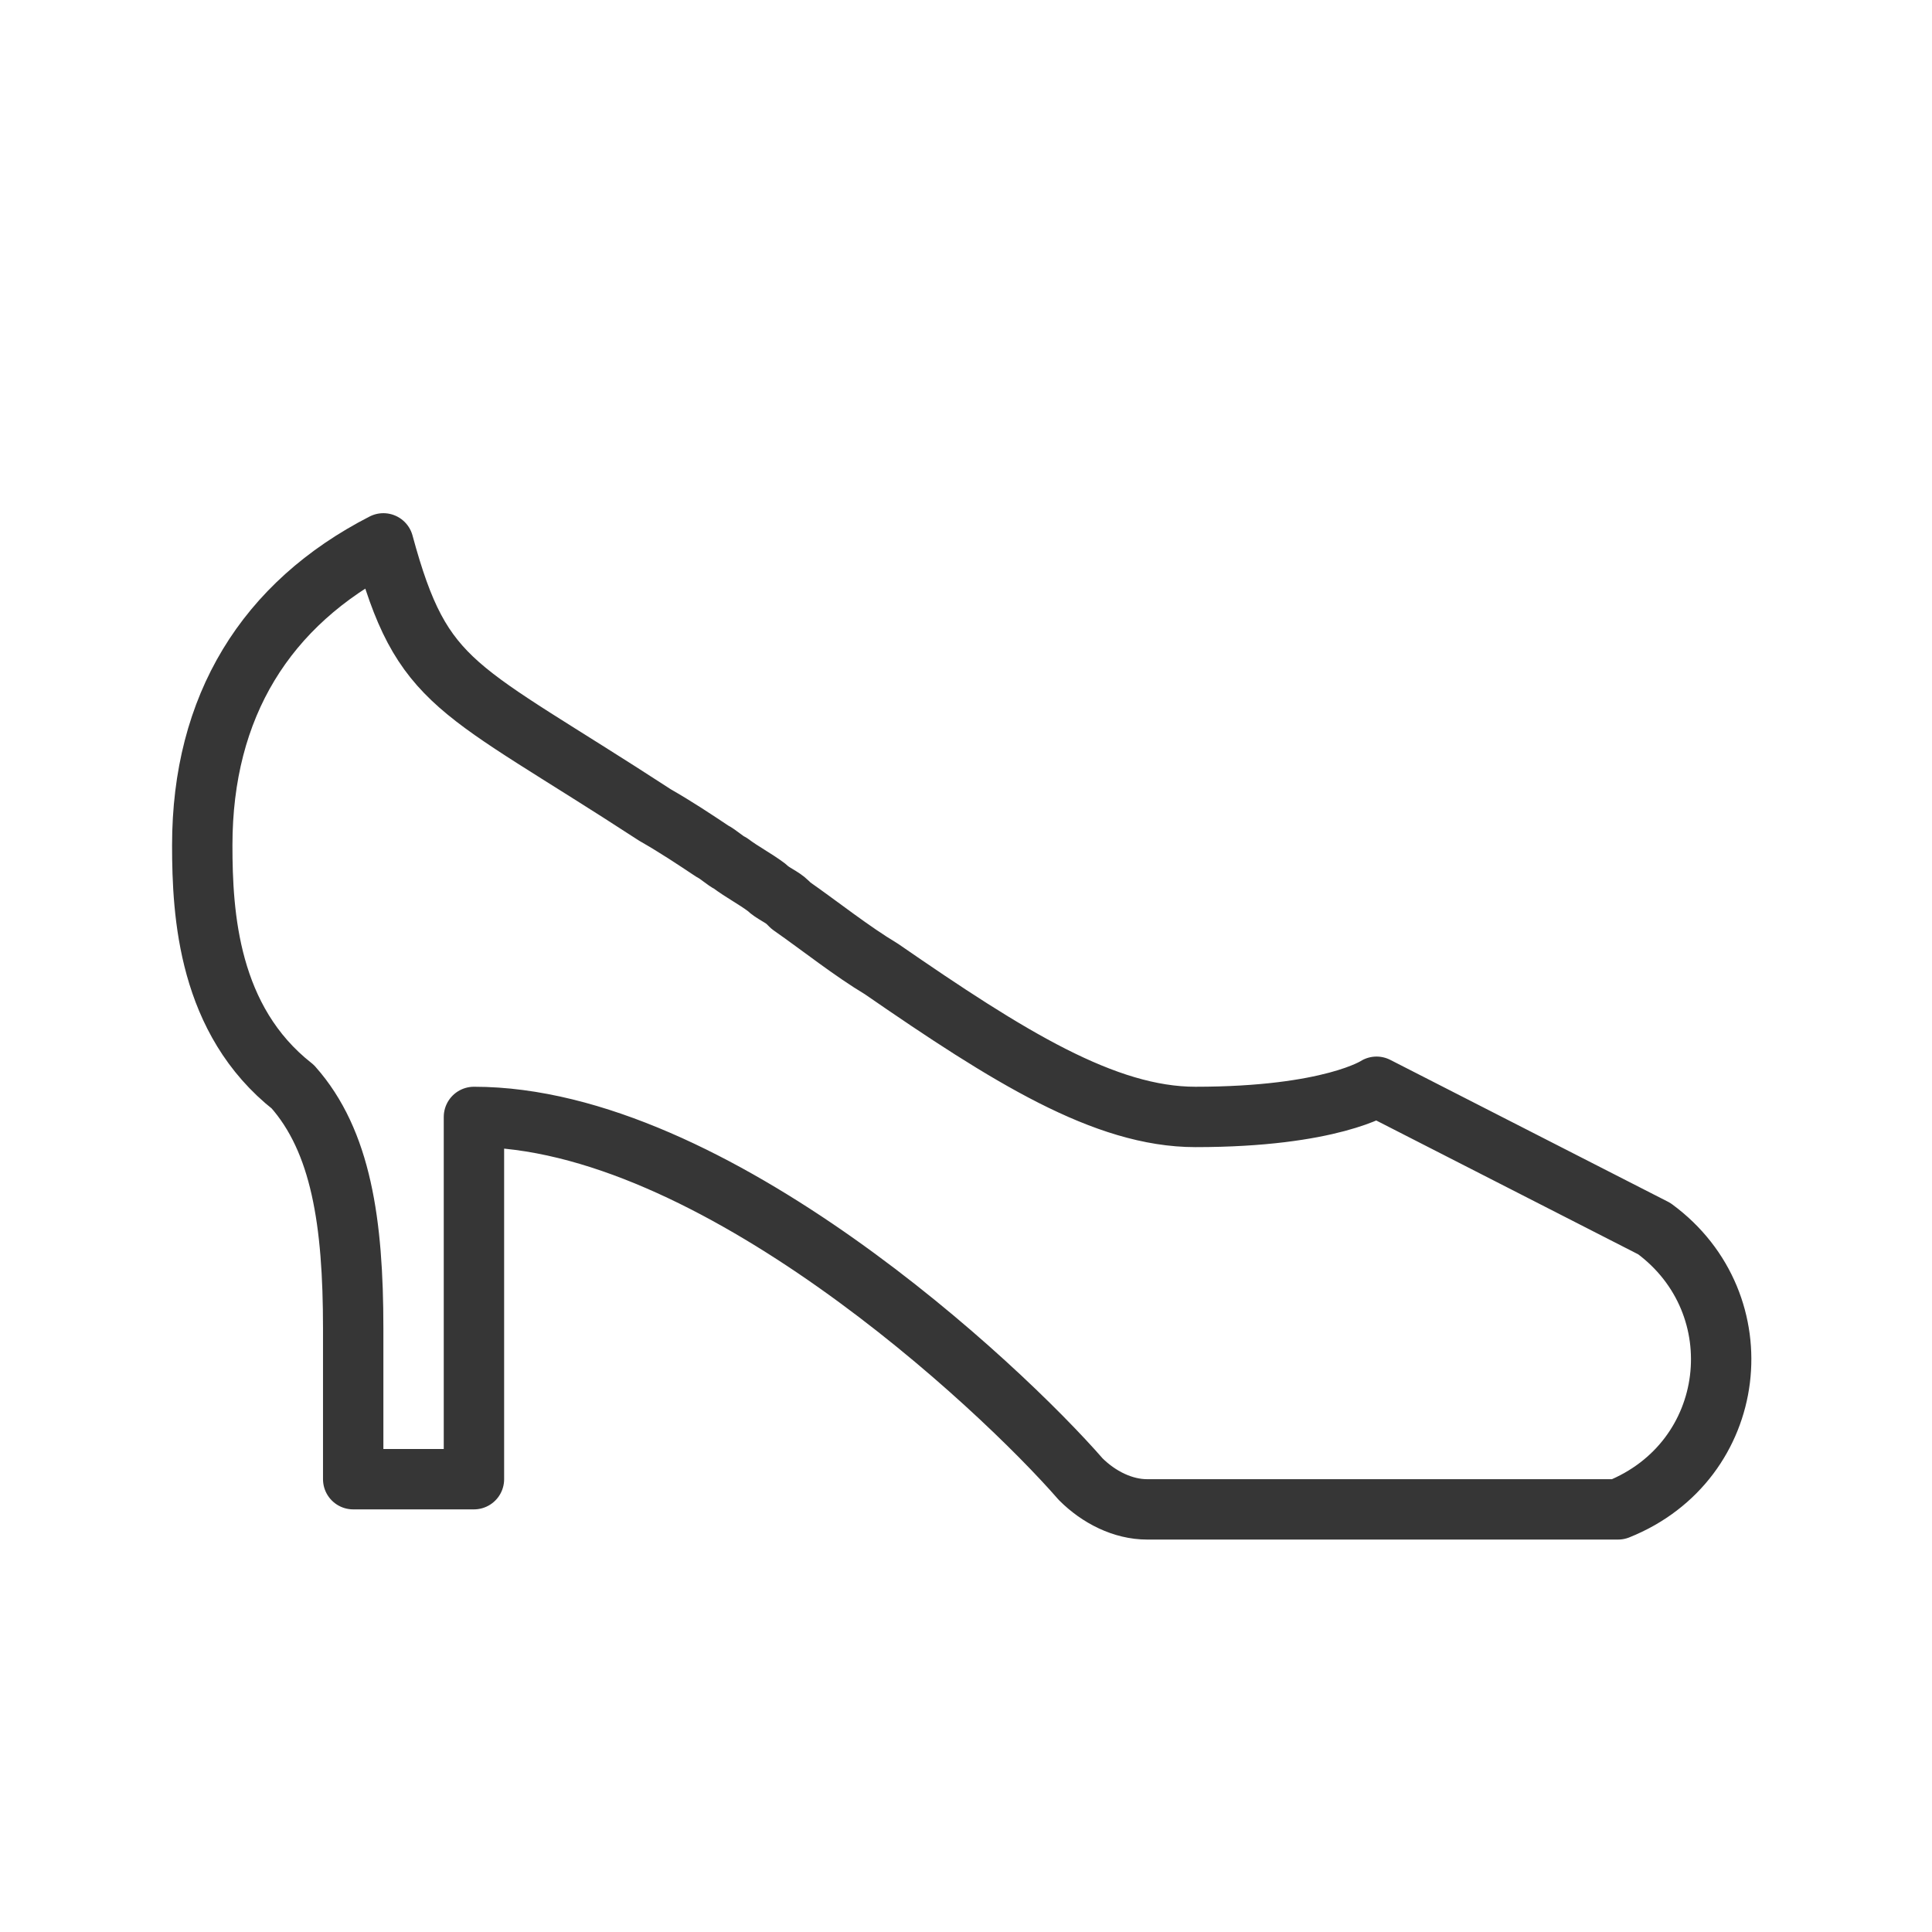 <?xml version="1.0" encoding="utf-8"?>
<!-- Generator: Adobe Illustrator 18.1.1, SVG Export Plug-In . SVG Version: 6.00 Build 0)  -->
<svg version="1.1" xmlns="http://www.w3.org/2000/svg" xmlns:xlink="http://www.w3.org/1999/xlink" x="0px" y="0px"
	 viewBox="0 0 64 64" enable-background="new 0 0 64 64" xml:space="preserve">
<g id="Layer_2" display="none">
	<rect x="-37" y="-200.5" display="inline" fill="#84C9F3" stroke="#000000" stroke-miterlimit="10" width="485" height="615.8"/>
</g>
<g id="Layer_1">
	<g>
		<path fill="none" stroke="#363636" stroke-width="2" stroke-linecap="round" stroke-linejoin="round" stroke-miterlimit="10" d="
			M54.8,40.7L45.6,36c0,0-1.5,1-6,1c-3,0-6.2-2-10.4-4.9c-1-0.6-2-1.4-3-2.1c0,0-0.1-0.1-0.1-0.1c-0.2-0.2-0.5-0.3-0.7-0.5
			c-0.4-0.3-0.8-0.5-1.2-0.8c-0.2-0.1-0.4-0.3-0.6-0.4c-0.6-0.4-1.2-0.8-1.9-1.2c-6.6-4.3-7.7-4.2-9-9c-3.9,2-6,5.4-6,10
			c0,2.3,0.2,5.8,3,8c1.6,1.8,2,4.5,2,8s0,5,0,5h4V37c7.9,0,17.4,8.9,20.1,12c0.6,0.6,1.4,1,2.2,1h15.6
			C57.6,48.4,58.2,43.2,54.8,40.7z"/>
		<rect fill="none" width="64" height="64"/>
	</g>
</g>
</svg>
